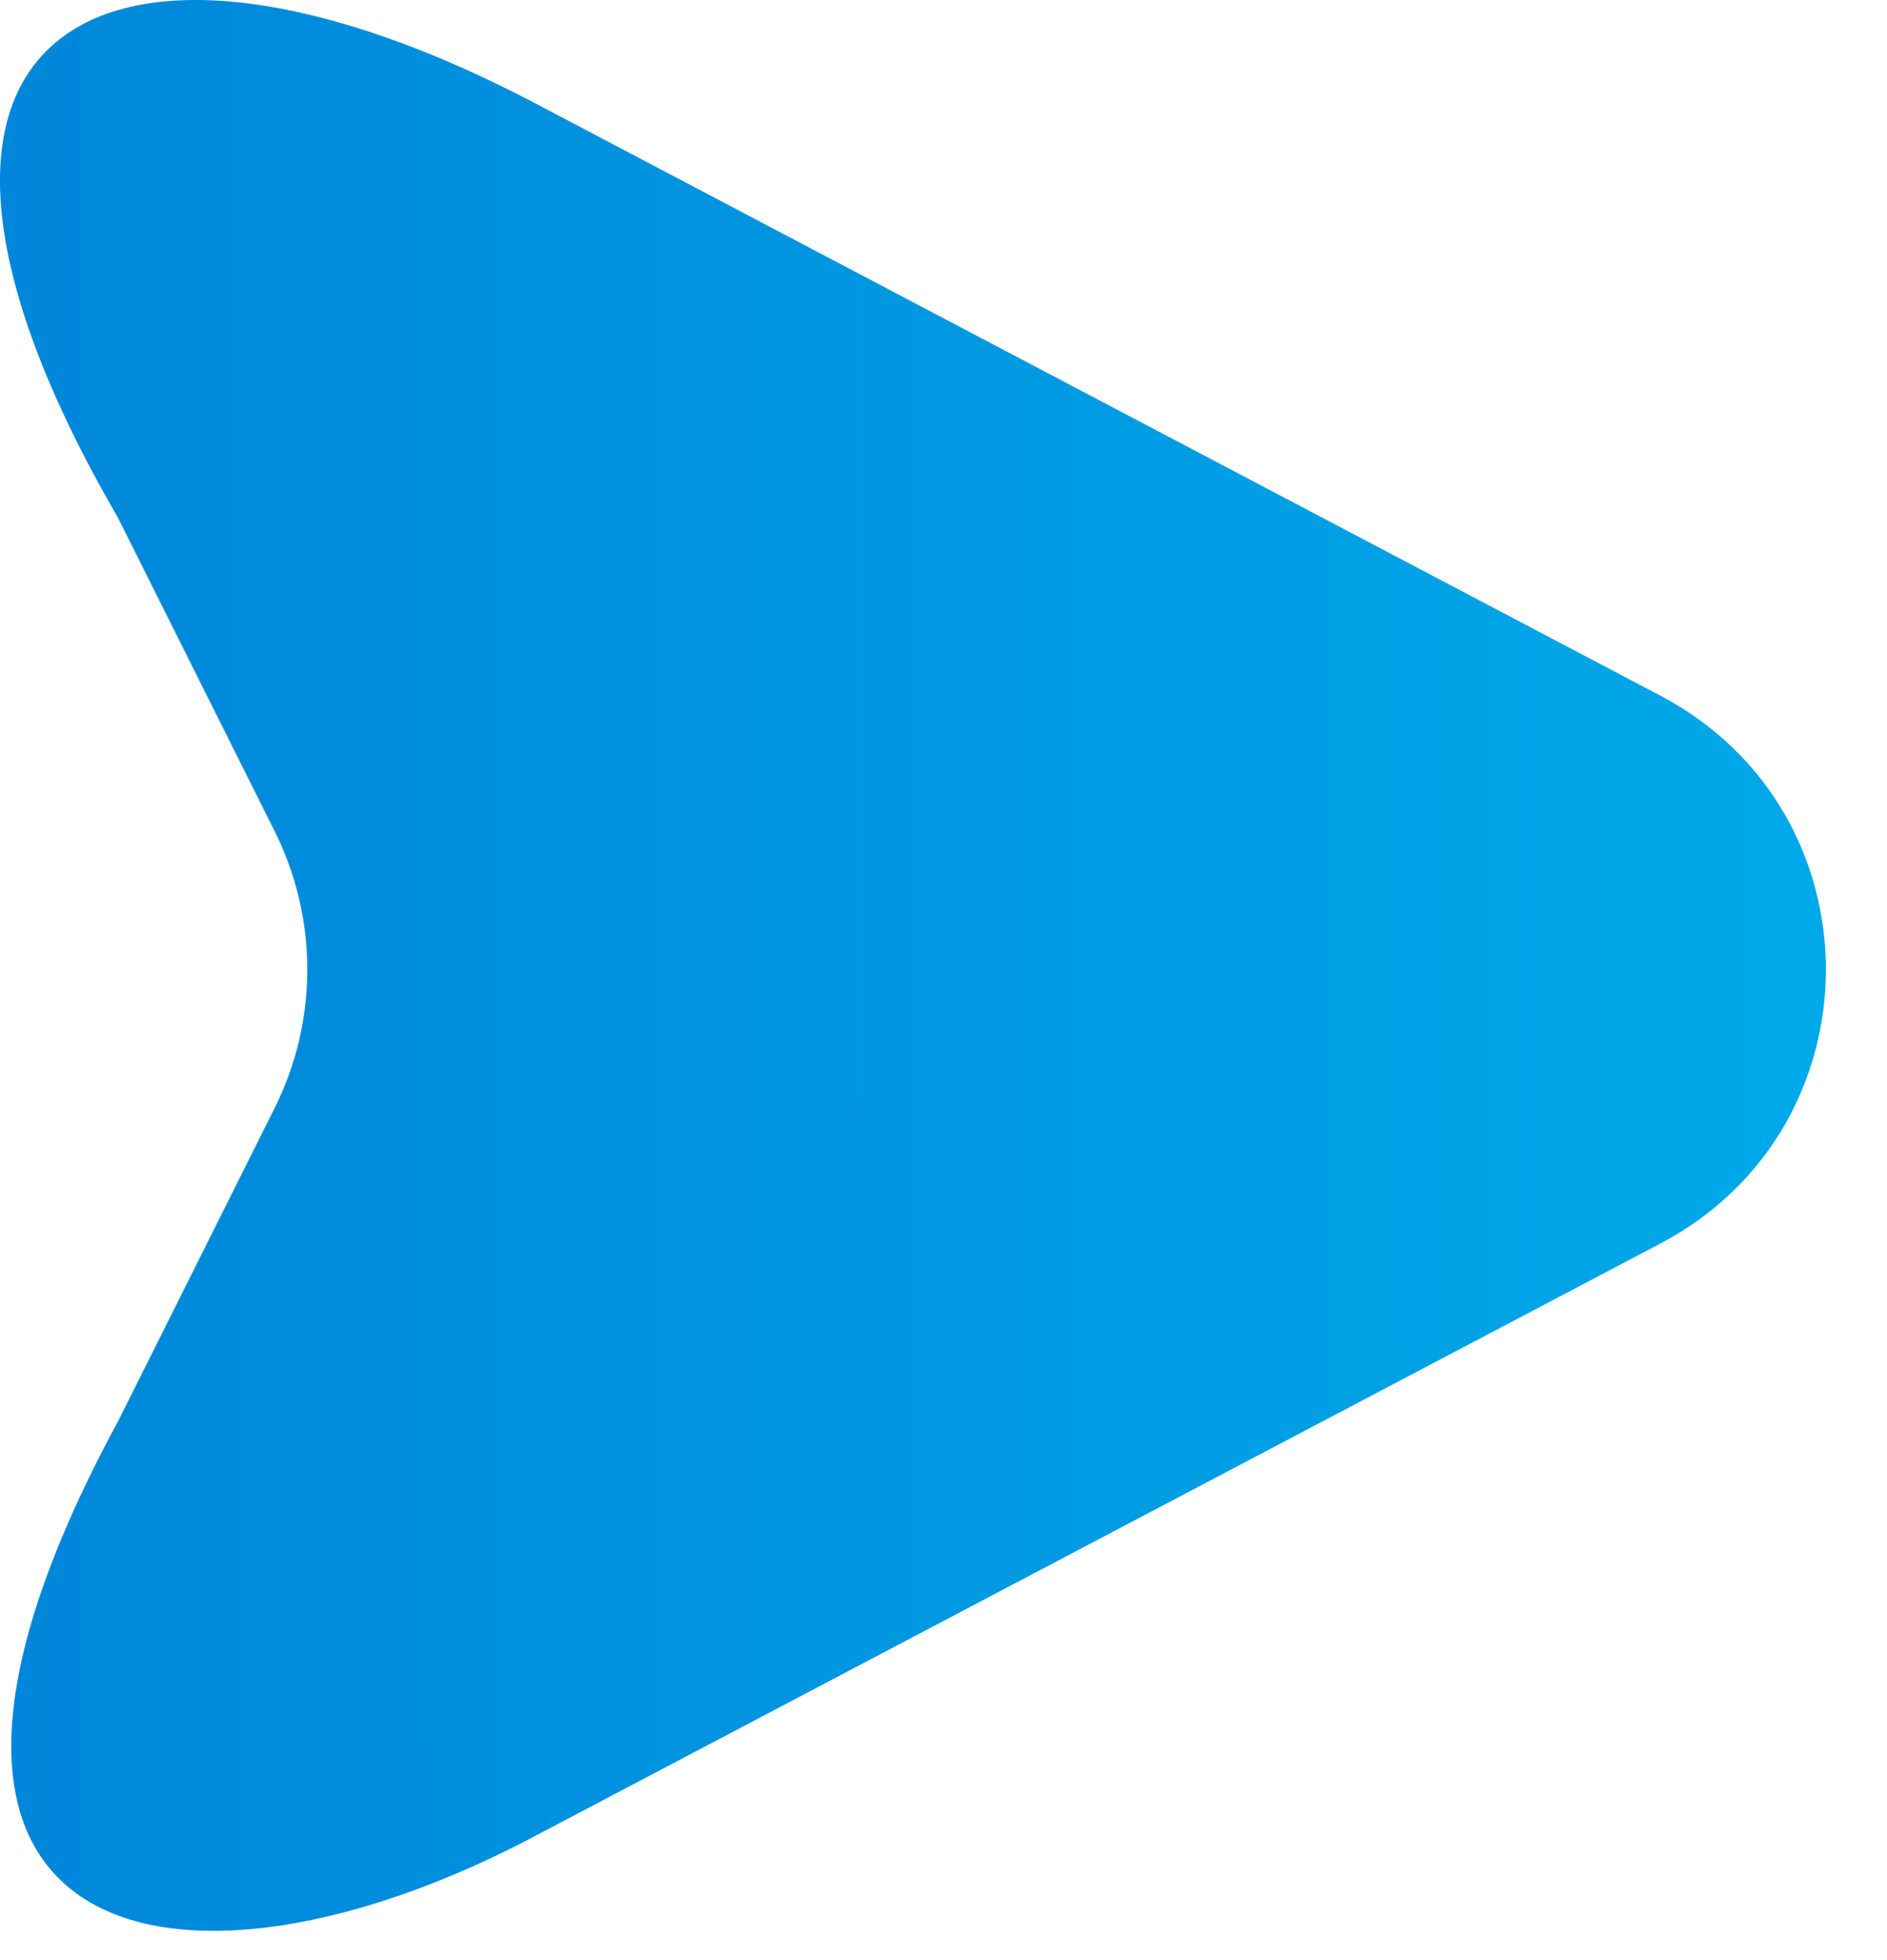 <svg width="26" height="27" viewBox="0 0 26 27" fill="none" xmlns="http://www.w3.org/2000/svg">
<path d="M22.878 9.583L7.424 1.449C1.521 -1.674 -2.358 0.265 1.624 7.129L3.784 11.449C4.384 12.649 4.384 14.063 3.784 15.263L1.624 19.583C-2.358 26.932 2.491 27.901 7.424 25.263L22.878 17.129C25.918 15.529 25.918 11.183 22.878 9.583Z" fill="url(#paint0_linear_5375_12013)"/>
<defs>
<linearGradient id="paint0_linear_5375_12013" x1="-1.88702e-07" y1="14.979" x2="25.158" y2="14.961" gradientUnits="userSpaceOnUse">
<stop stop-color="#0086DA"/>
<stop offset="1" stop-color="#00A9E9"/>
<stop offset="1" stop-color="#00A9E9"/>
</linearGradient>
</defs>
</svg>
